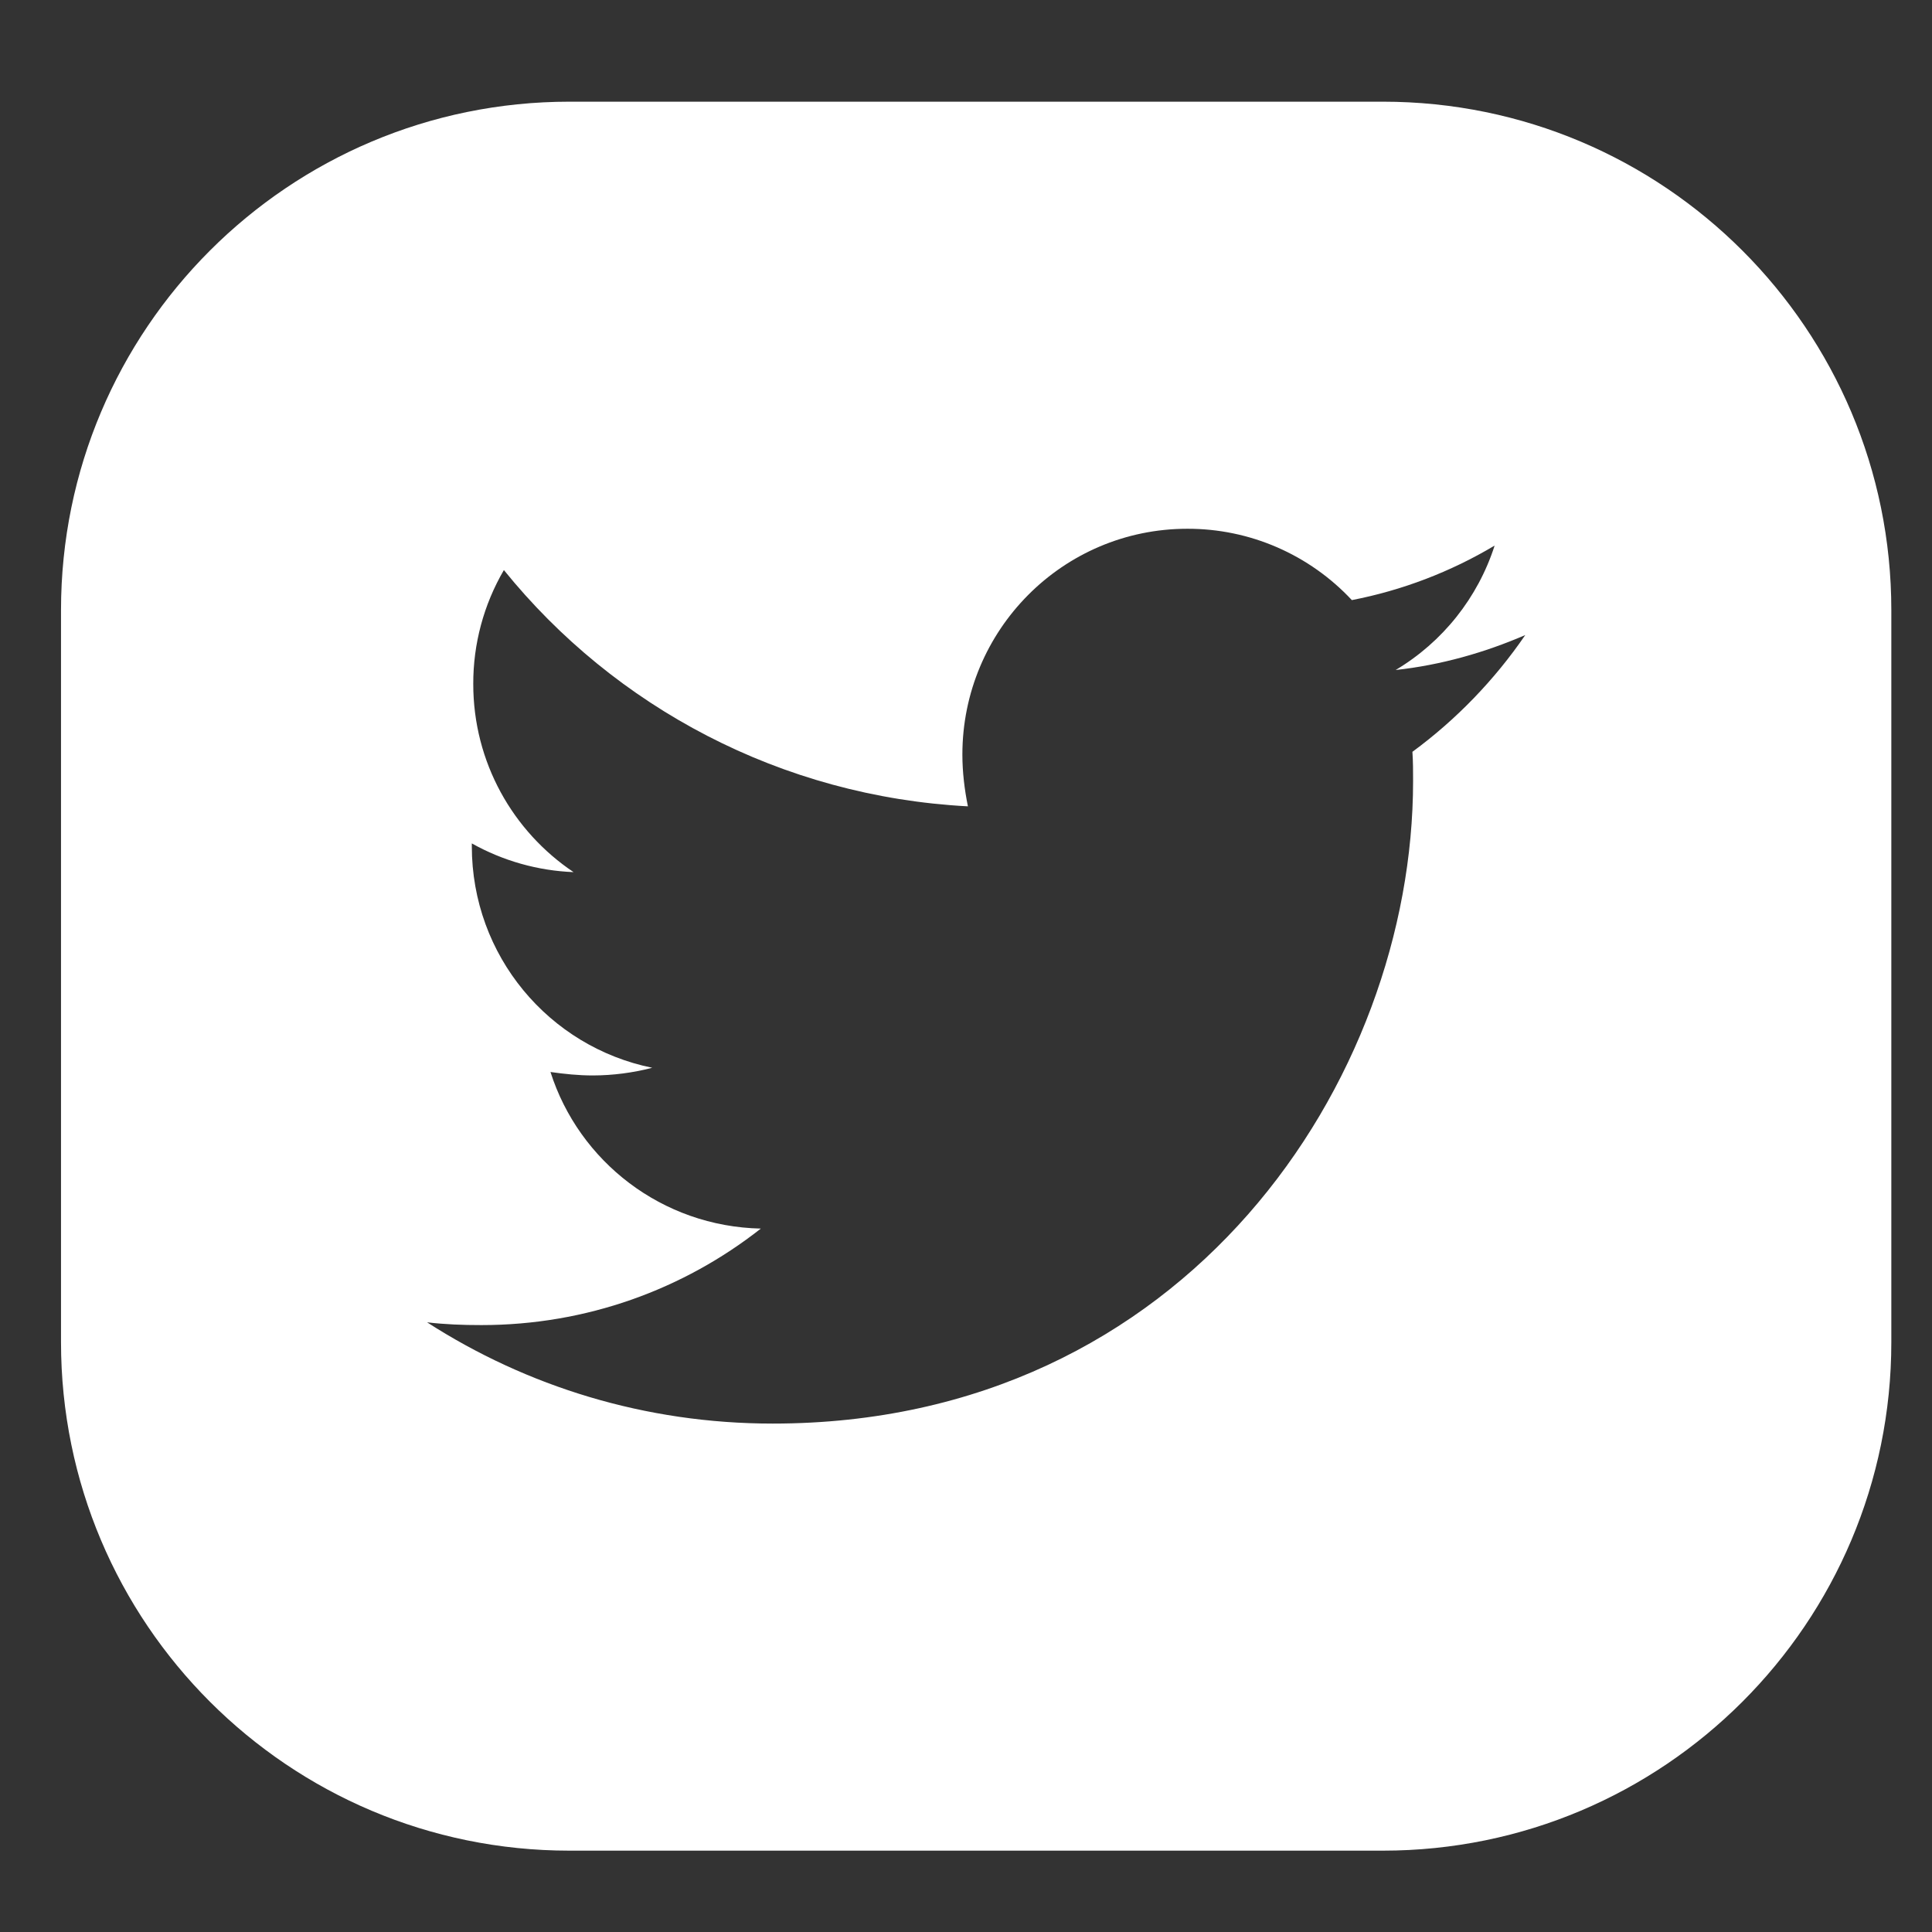 <svg width="95" height="95" viewBox="0 0 95 95" fill="none" xmlns="http://www.w3.org/2000/svg">
<rect x="0" y="0" width="95" height="95" fill="#333333" stroke="none"/>
<path fill-rule="evenodd" clip-rule="evenodd" d="M28 5C14.193 5 3 16.193 3 30V66C3 79.807 14.193 91 28 91H68C81.807 91 93 79.807 93 66V30C93 16.193 81.807 5 68 5H28ZM68.627 32.945C70.853 32.704 73.014 32.086 75 31.227C73.494 33.427 71.606 35.386 69.451 36.968C69.484 37.449 69.484 37.931 69.484 38.412C69.484 53.09 58.348 70 37.996 70C31.727 70 25.906 68.177 21 65.021C21.889 65.125 22.746 65.157 23.674 65.157C28.846 65.157 33.609 63.4 37.412 60.412C32.551 60.308 28.47 57.112 27.068 52.712C27.756 52.81 28.437 52.882 29.157 52.882C30.141 52.879 31.12 52.752 32.071 52.504C27.003 51.476 23.2 47.004 23.2 41.608V41.472C24.734 42.331 26.448 42.815 28.203 42.884C25.225 40.886 23.271 37.488 23.271 33.635C23.265 31.666 23.785 29.73 24.777 28.031C30.222 34.767 38.412 39.167 47.594 39.649C47.426 38.822 47.322 37.963 47.322 37.104C47.322 30.986 52.254 26 58.387 26C59.902 25.997 61.403 26.306 62.794 26.91C64.185 27.514 65.437 28.398 66.473 29.508C68.95 29.028 71.326 28.12 73.494 26.827C72.669 29.392 70.938 31.568 68.627 32.945Z" fill="white"/>
</svg>

